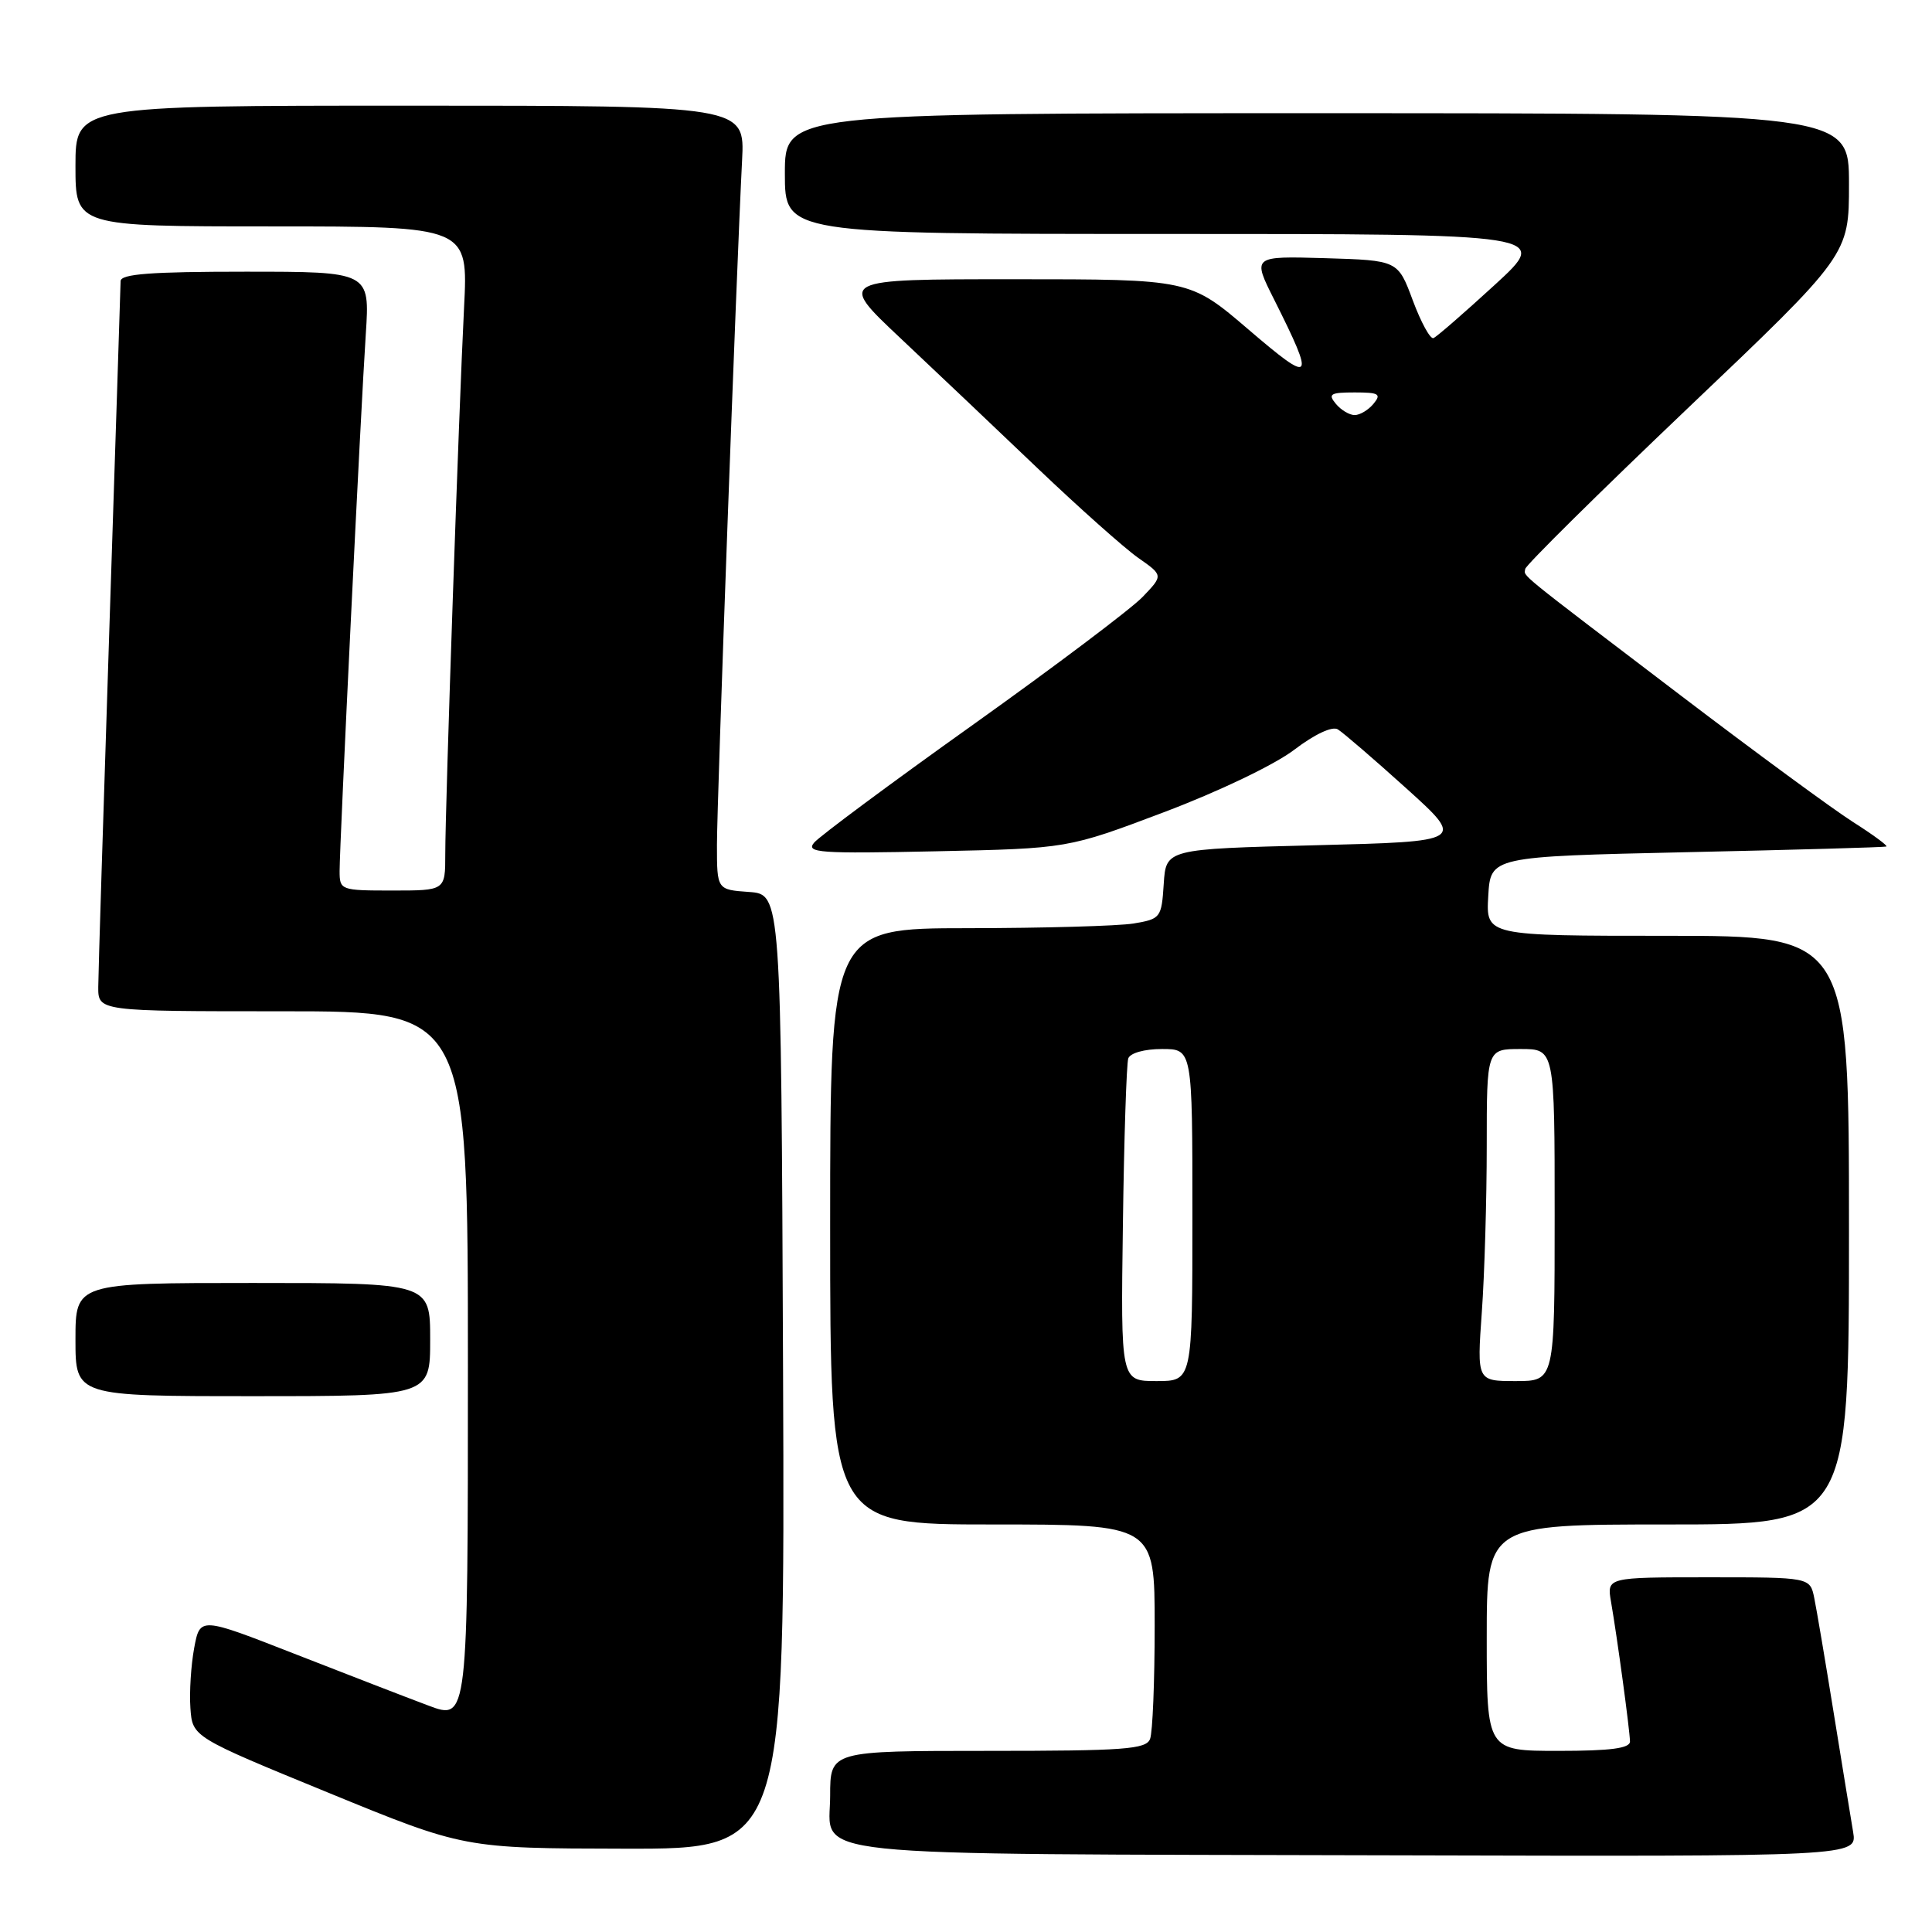 <?xml version="1.0" encoding="UTF-8" standalone="no"?>
<!DOCTYPE svg PUBLIC "-//W3C//DTD SVG 1.1//EN" "http://www.w3.org/Graphics/SVG/1.1/DTD/svg11.dtd" >
<svg xmlns="http://www.w3.org/2000/svg" xmlns:xlink="http://www.w3.org/1999/xlink" version="1.1" viewBox="0 0 256 256">
 <g >
 <path fill="currentColor"
d=" M 245.55 242.75 C 245.25 240.96 244.09 233.88 242.98 227.00 C 241.87 220.12 240.71 213.26 240.40 211.75 C 239.84 209.00 239.84 209.00 226.38 209.00 C 212.91 209.00 212.91 209.00 213.47 212.25 C 214.29 216.97 215.96 229.29 215.98 230.75 C 215.99 231.66 213.44 232.00 206.50 232.00 C 197.00 232.00 197.00 232.00 197.00 217.00 C 197.00 202.00 197.00 202.00 221.00 202.00 C 245.00 202.00 245.00 202.00 245.00 163.00 C 245.00 124.00 245.00 124.00 220.95 124.00 C 196.90 124.00 196.90 124.00 197.20 118.75 C 197.50 113.50 197.50 113.50 223.50 112.92 C 237.80 112.61 249.70 112.27 249.95 112.17 C 250.19 112.08 248.21 110.62 245.55 108.93 C 242.89 107.24 232.62 99.70 222.74 92.18 C 200.51 75.26 201.98 76.45 202.10 75.39 C 202.16 74.90 211.84 65.33 223.60 54.13 C 245.00 33.77 245.00 33.77 245.00 24.38 C 245.00 15.00 245.00 15.00 174.50 15.00 C 104.00 15.00 104.00 15.00 104.00 23.00 C 104.00 31.00 104.00 31.00 154.71 31.00 C 205.42 31.00 205.42 31.00 198.06 37.75 C 194.01 41.46 190.36 44.64 189.94 44.80 C 189.52 44.97 188.29 42.72 187.20 39.80 C 185.23 34.50 185.23 34.50 175.58 34.21 C 165.93 33.93 165.93 33.93 168.84 39.71 C 174.31 50.63 174.00 51.00 165.45 43.68 C 157.65 37.00 157.65 37.00 134.34 37.00 C 111.02 37.00 111.02 37.00 119.25 44.75 C 123.78 49.01 131.99 56.80 137.49 62.05 C 143.00 67.30 149.00 72.64 150.82 73.92 C 154.14 76.24 154.14 76.24 151.41 79.09 C 149.91 80.66 139.78 88.29 128.90 96.05 C 118.02 103.80 108.56 110.83 107.87 111.66 C 106.75 113.00 108.58 113.13 124.06 112.80 C 141.50 112.43 141.50 112.43 154.23 107.62 C 161.47 104.89 168.91 101.32 171.49 99.35 C 174.18 97.30 176.52 96.20 177.26 96.64 C 177.94 97.05 182.02 100.56 186.32 104.44 C 194.14 111.50 194.14 111.50 174.32 112.00 C 154.50 112.50 154.50 112.50 154.20 117.13 C 153.91 121.61 153.79 121.77 150.20 122.37 C 148.17 122.70 138.29 122.98 128.25 122.99 C 110.00 123.00 110.00 123.00 110.00 162.50 C 110.00 202.00 110.00 202.00 131.50 202.00 C 153.00 202.00 153.00 202.00 153.00 215.42 C 153.00 222.80 152.73 229.55 152.39 230.42 C 151.87 231.79 149.02 232.00 130.89 232.00 C 110.00 232.00 110.00 232.00 110.00 237.95 C 110.00 246.24 104.19 245.63 184.80 245.84 C 246.09 246.00 246.09 246.00 245.55 242.75 Z  M 103.76 181.75 C 103.50 118.50 103.50 118.50 99.25 118.19 C 95.00 117.89 95.00 117.89 95.00 111.95 C 95.00 106.14 97.59 35.58 98.33 21.25 C 98.70 14.00 98.70 14.00 54.35 14.00 C 10.00 14.00 10.00 14.00 10.00 22.00 C 10.00 30.00 10.00 30.00 36.02 30.00 C 62.04 30.00 62.04 30.00 61.49 40.75 C 60.81 54.08 59.00 106.69 59.00 113.21 C 59.00 118.00 59.00 118.00 52.00 118.00 C 45.13 118.00 45.00 117.95 45.00 115.41 C 45.00 111.82 47.80 54.36 48.47 44.25 C 49.01 36.00 49.01 36.00 32.51 36.00 C 19.98 36.00 16.00 36.30 15.98 37.25 C 15.97 37.94 15.30 58.52 14.50 83.00 C 13.70 107.48 13.03 128.96 13.02 130.75 C 13.00 134.00 13.00 134.00 37.50 134.00 C 62.00 134.00 62.00 134.00 62.00 180.99 C 62.00 227.97 62.00 227.97 56.75 225.99 C 53.86 224.91 45.88 221.82 39.00 219.13 C 26.50 214.24 26.50 214.24 25.73 218.37 C 25.31 220.64 25.08 224.22 25.23 226.33 C 25.50 230.16 25.50 230.16 43.50 237.54 C 61.50 244.92 61.50 244.92 82.76 244.96 C 104.01 245.00 104.01 245.00 103.76 181.75 Z  M 57.00 177.50 C 57.00 170.00 57.00 170.00 33.50 170.00 C 10.00 170.00 10.00 170.00 10.00 177.50 C 10.00 185.00 10.00 185.00 33.50 185.00 C 57.00 185.00 57.00 185.00 57.00 177.50 Z  M 148.79 162.25 C 148.94 150.84 149.27 140.94 149.50 140.25 C 149.75 139.53 151.64 139.00 153.97 139.00 C 158.00 139.00 158.00 139.00 158.00 161.00 C 158.00 183.00 158.00 183.00 153.25 183.00 C 148.50 183.00 148.50 183.00 148.79 162.25 Z  M 196.35 173.85 C 196.71 168.81 197.00 158.91 197.00 151.85 C 197.00 139.00 197.00 139.00 201.50 139.00 C 206.00 139.00 206.00 139.00 206.00 161.00 C 206.00 183.00 206.00 183.00 200.85 183.00 C 195.70 183.00 195.70 183.00 196.35 173.85 Z  M 177.00 53.50 C 175.93 52.21 176.28 52.00 179.50 52.00 C 182.72 52.00 183.07 52.21 182.00 53.50 C 181.32 54.33 180.19 55.00 179.50 55.00 C 178.81 55.00 177.68 54.33 177.00 53.50 Z "/>
</g>
</svg>